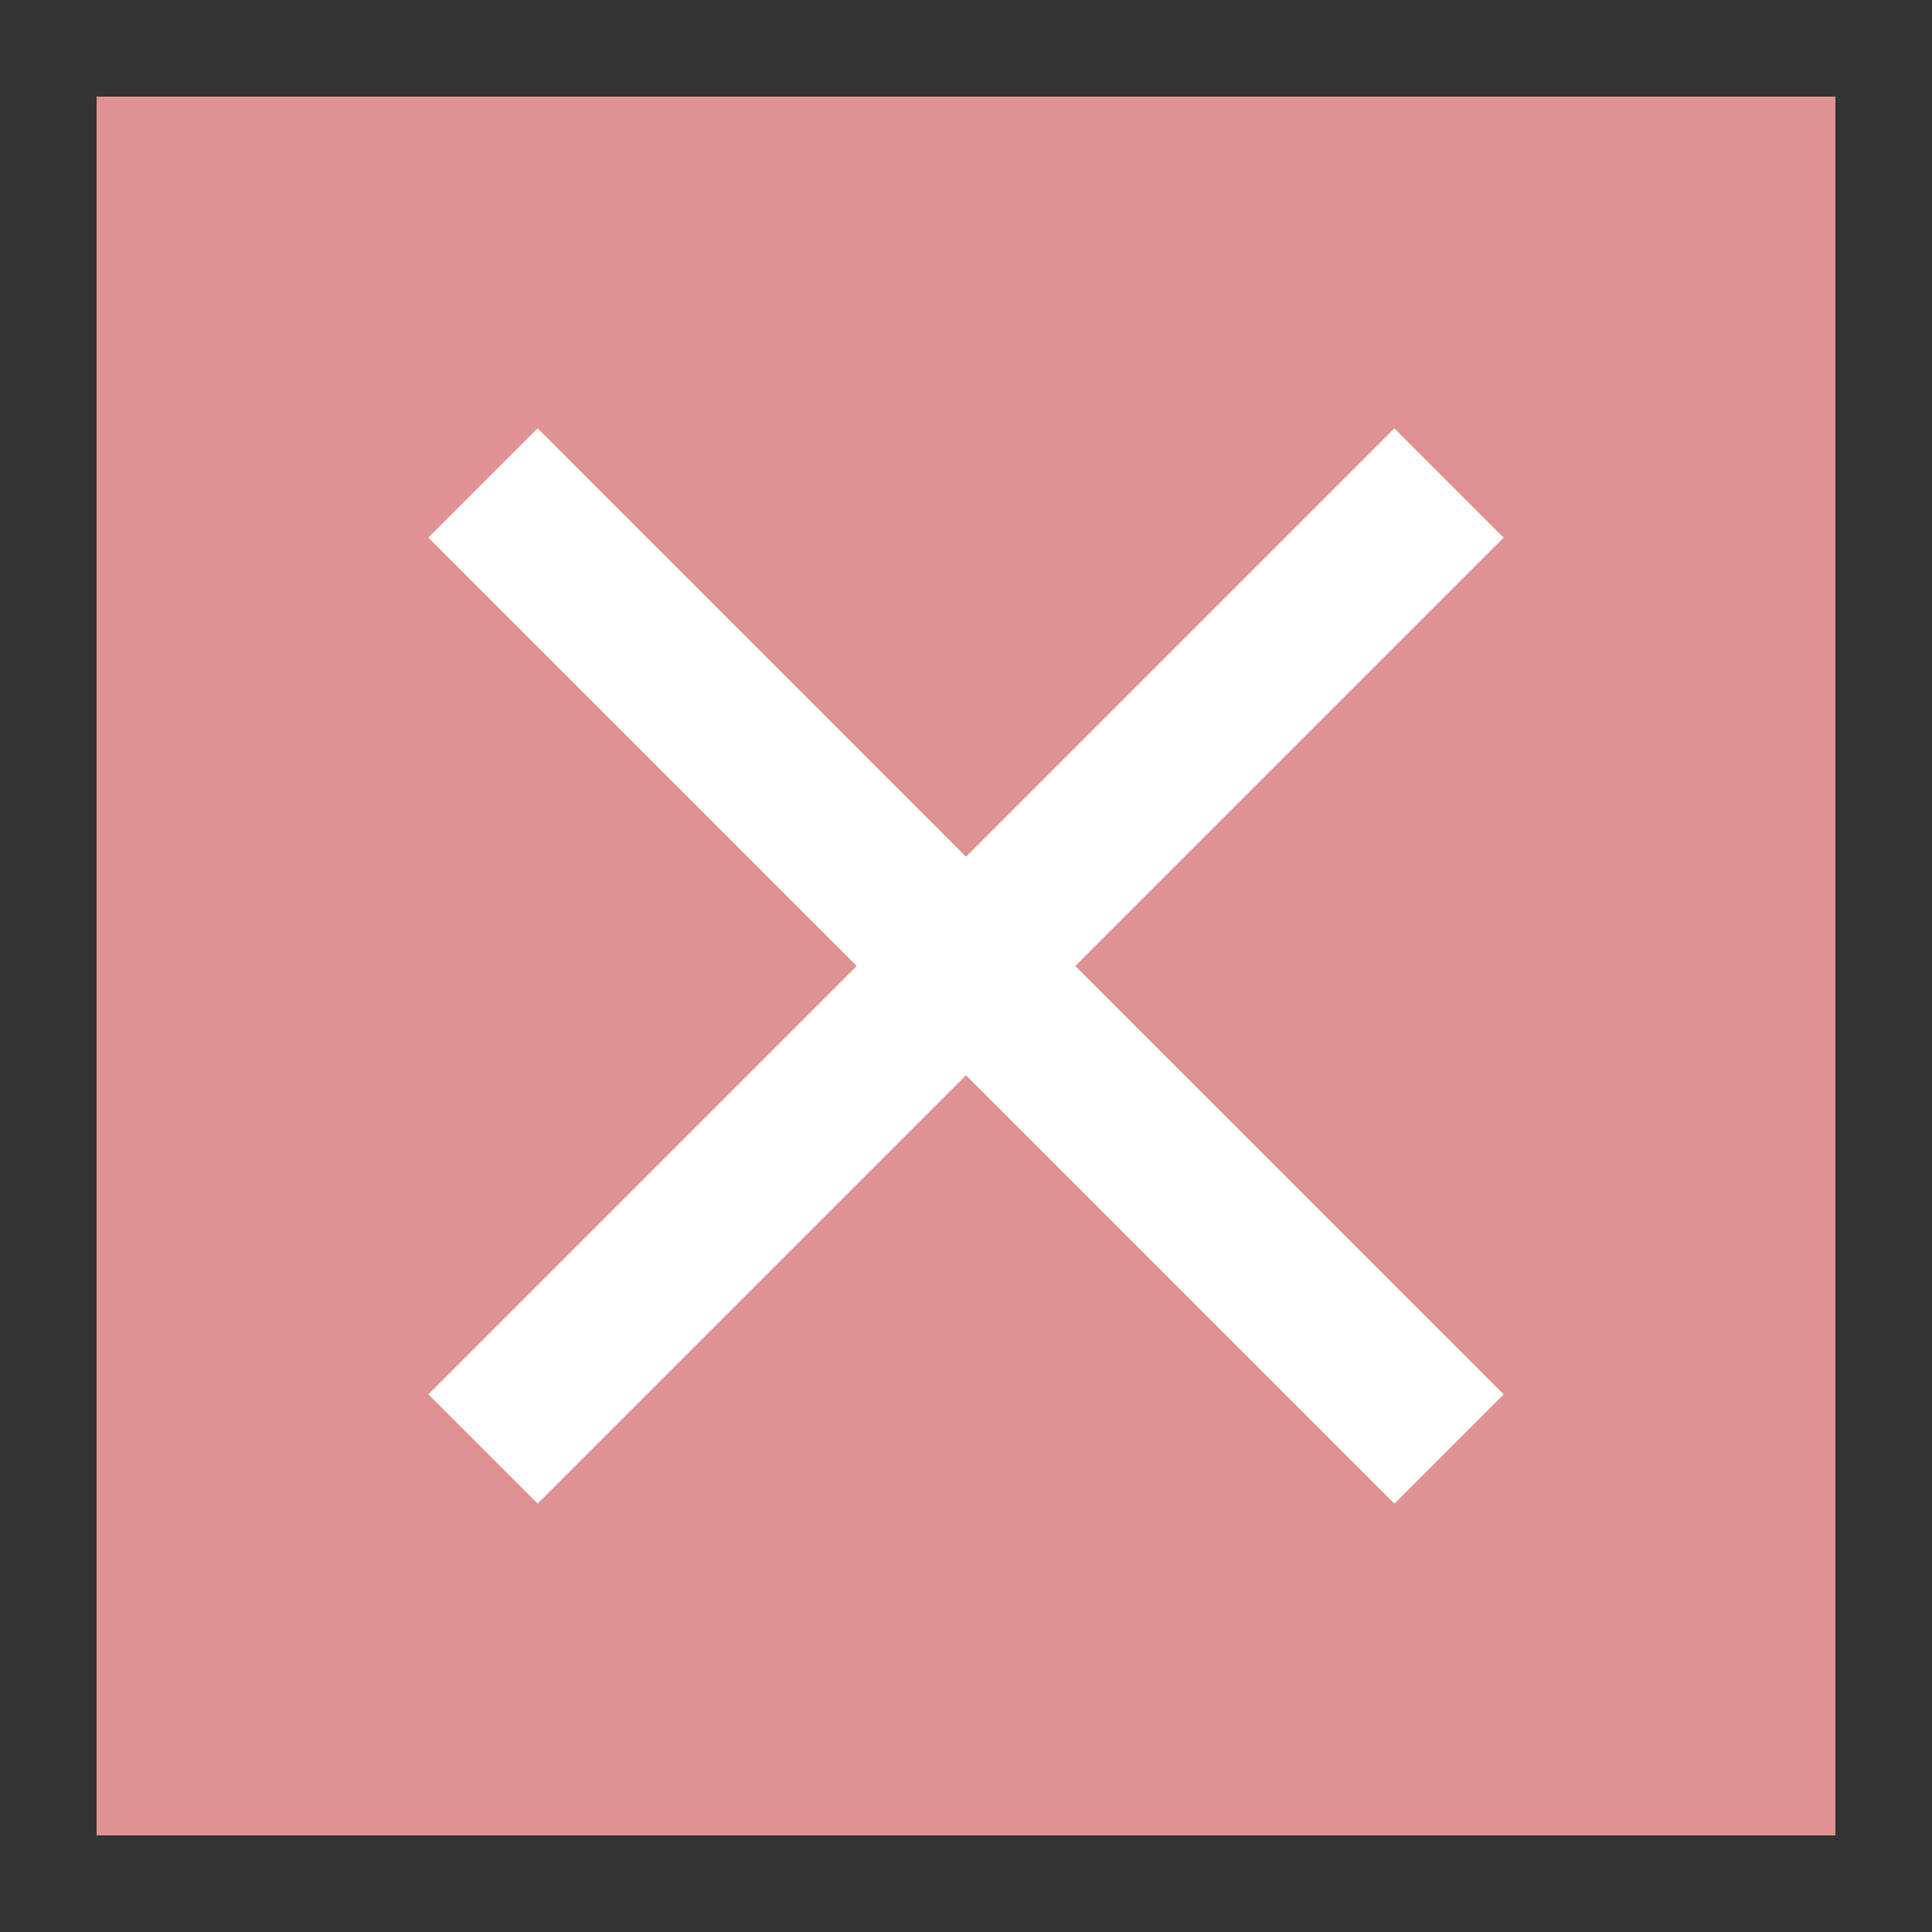 <?xml version="1.0" encoding="utf-8"?>
<!-- Generator: Adobe Illustrator 12.0.0, SVG Export Plug-In . SVG Version: 6.00 Build 51448)  -->
<!DOCTYPE svg PUBLIC "-//W3C//DTD SVG 1.1//EN" "http://www.w3.org/Graphics/SVG/1.1/DTD/svg11.dtd">
<svg  version="1.1" id="Layer_1" xmlns="http://www.w3.org/2000/svg" xmlns:xlink="http://www.w3.org/1999/xlink" width="100" height="100" viewBox="0 0 100 100"
	 overflow="visible" enable-background="new 0 0 100 100" xml:space="preserve">
<rect x="0" y="0" width="100" height="100" fill="#333333" stroke="none"/>
<rect id="Background" x="5" y="5" fill="#E09292" width="90" height="90"/>
<rect id="Canvas" fill="none" width="100" height="100"/>
<line fill="none" stroke="#FFFFFF" stroke-width="8" x1="25" y1="25" x2="75" y2="75"/>
<line fill="none" stroke="#FFFFFF" stroke-width="8" x1="75" y1="25" x2="25" y2="75"/>
</svg>
